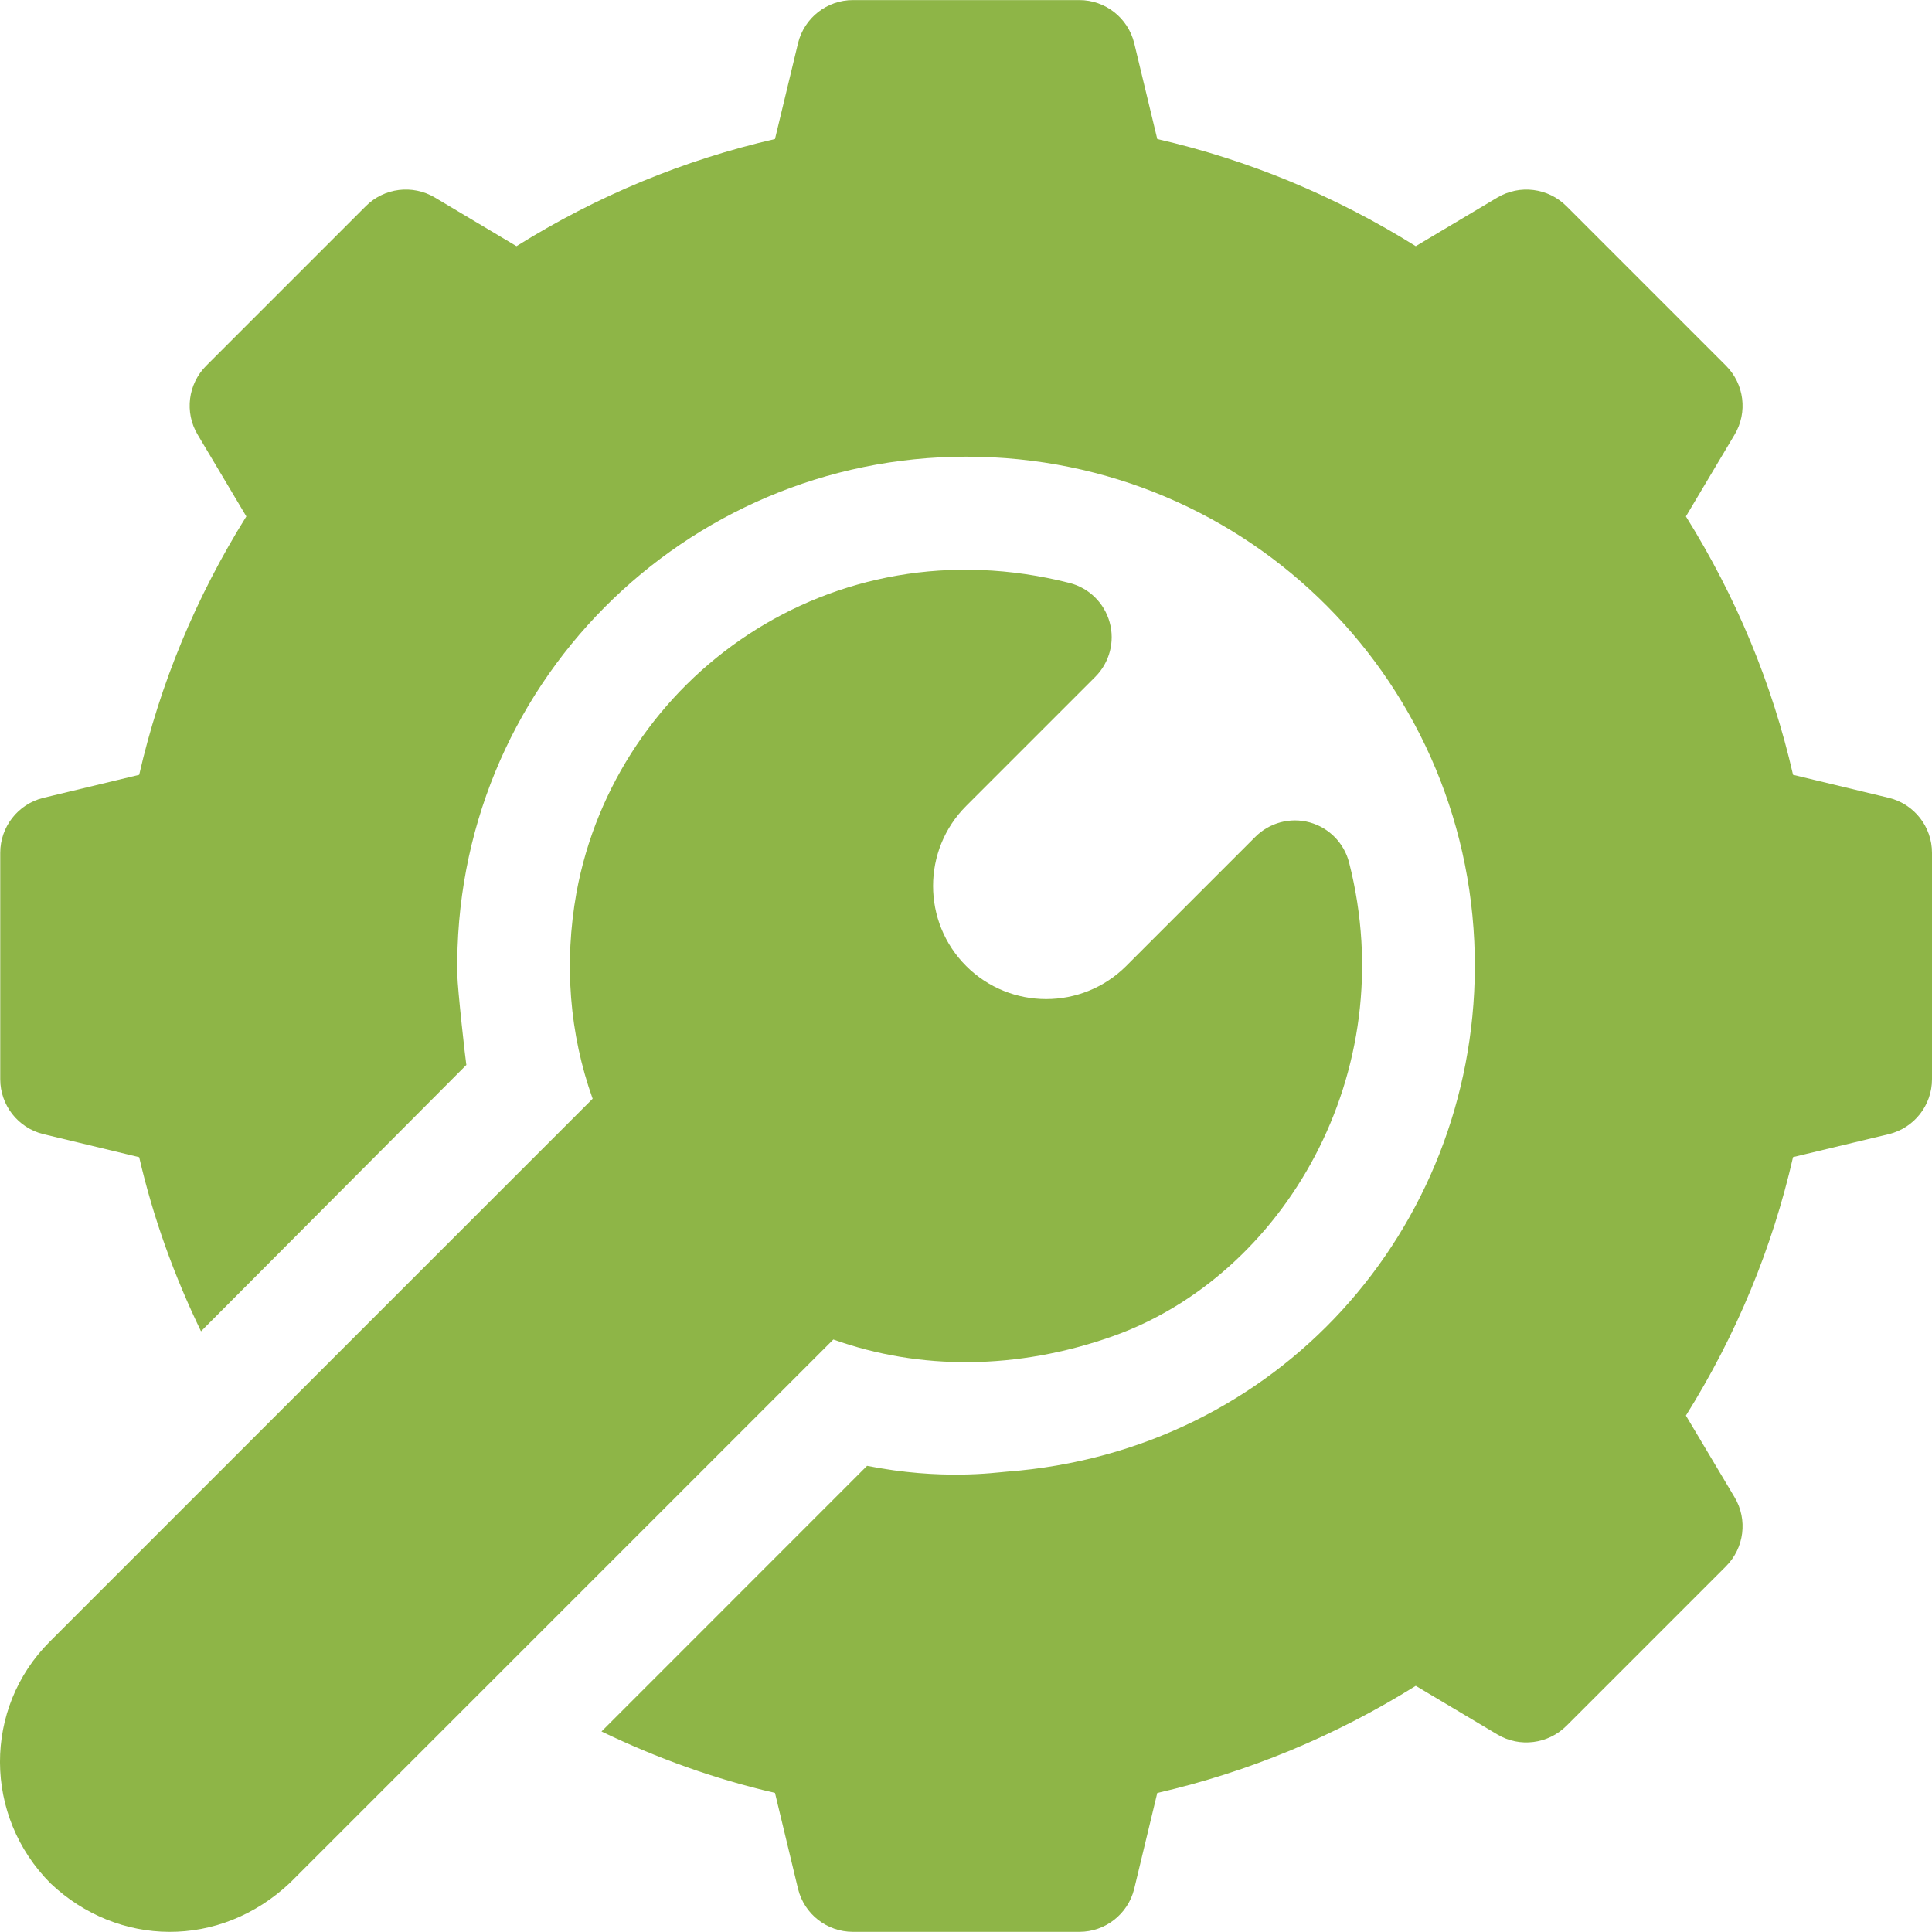 <svg width="24" height="24" viewBox="0 0 24 24" fill="none" xmlns="http://www.w3.org/2000/svg">
<g clip-path="url(#clip0_1_164)">
<path d="M5.793 13.229L5.793 13.23C5.808 13.215 5.807 13.216 5.793 13.229Z" fill="#8EB547"/>
<path d="M23.468 9.912L22.274 9.625C22.015 8.492 21.568 7.416 20.943 6.415L21.548 5.399C21.713 5.123 21.668 4.77 21.441 4.543L19.459 2.561C19.232 2.334 18.88 2.289 18.602 2.453L17.587 3.058C16.586 2.433 15.509 1.987 14.376 1.727L14.089 0.534C14.011 0.221 13.73 0.001 13.408 0.001H10.595C10.273 0.001 9.992 0.221 9.914 0.534L9.627 1.727C8.494 1.987 7.417 2.433 6.416 3.058L5.401 2.453C5.124 2.289 4.771 2.333 4.544 2.561L2.562 4.543C2.335 4.77 2.29 5.123 2.455 5.399L3.06 6.415C2.435 7.416 1.988 8.492 1.729 9.625L0.535 9.912C0.223 9.99 0.003 10.271 0.003 10.594V13.406C0.003 13.729 0.223 14.01 0.536 14.088L1.729 14.375C1.902 15.125 2.163 15.847 2.497 16.538C3.013 16.02 5.607 13.415 5.793 13.229C5.784 13.182 5.683 12.281 5.681 12.106C5.621 8.524 8.506 5.673 12.004 5.673C15.526 5.673 18.334 8.513 18.321 12.022C18.306 15.267 15.884 18.029 12.501 18.282C12.355 18.293 11.693 18.391 10.771 18.209L7.472 21.509C8.161 21.841 8.879 22.1 9.627 22.272L9.914 23.466C9.992 23.779 10.273 23.998 10.595 23.998H13.408C13.73 23.998 14.011 23.779 14.089 23.466L14.376 22.273C15.509 22.013 16.586 21.566 17.587 20.942L18.602 21.547C18.877 21.711 19.231 21.666 19.459 21.439L21.441 19.457C21.668 19.23 21.713 18.877 21.548 18.6L20.943 17.585C21.569 16.584 22.015 15.508 22.274 14.374L23.467 14.088C23.78 14.01 24 13.729 24 13.406V10.594C24 10.271 23.78 9.99 23.468 9.912Z" fill="#8EB547"/>
<path d="M16.759 10.715C16.697 10.473 16.51 10.282 16.269 10.216C16.028 10.15 15.771 10.219 15.594 10.396L13.99 12C13.441 12.548 12.55 12.548 12.002 12C11.454 11.452 11.454 10.56 12.002 10.012L13.607 8.407C13.783 8.23 13.851 7.972 13.785 7.732C13.719 7.491 13.529 7.304 13.287 7.242C10.32 6.488 7.651 8.42 7.161 11.089C7.004 11.968 7.074 12.843 7.362 13.649C6.962 14.049 0.783 20.228 0.617 20.394C-0.208 21.219 -0.208 22.56 0.63 23.398C1.46 24.184 2.73 24.217 3.607 23.385L10.352 16.64C11.432 17.025 12.637 17.017 13.816 16.602C15.94 15.852 17.427 13.336 16.759 10.715Z" fill="#8EB547"/>
</g>
<defs>
<clipPath id="clip0_1_164">
<rect width="24" height="24" fill="white"/>
</clipPath>
</defs>
</svg>
